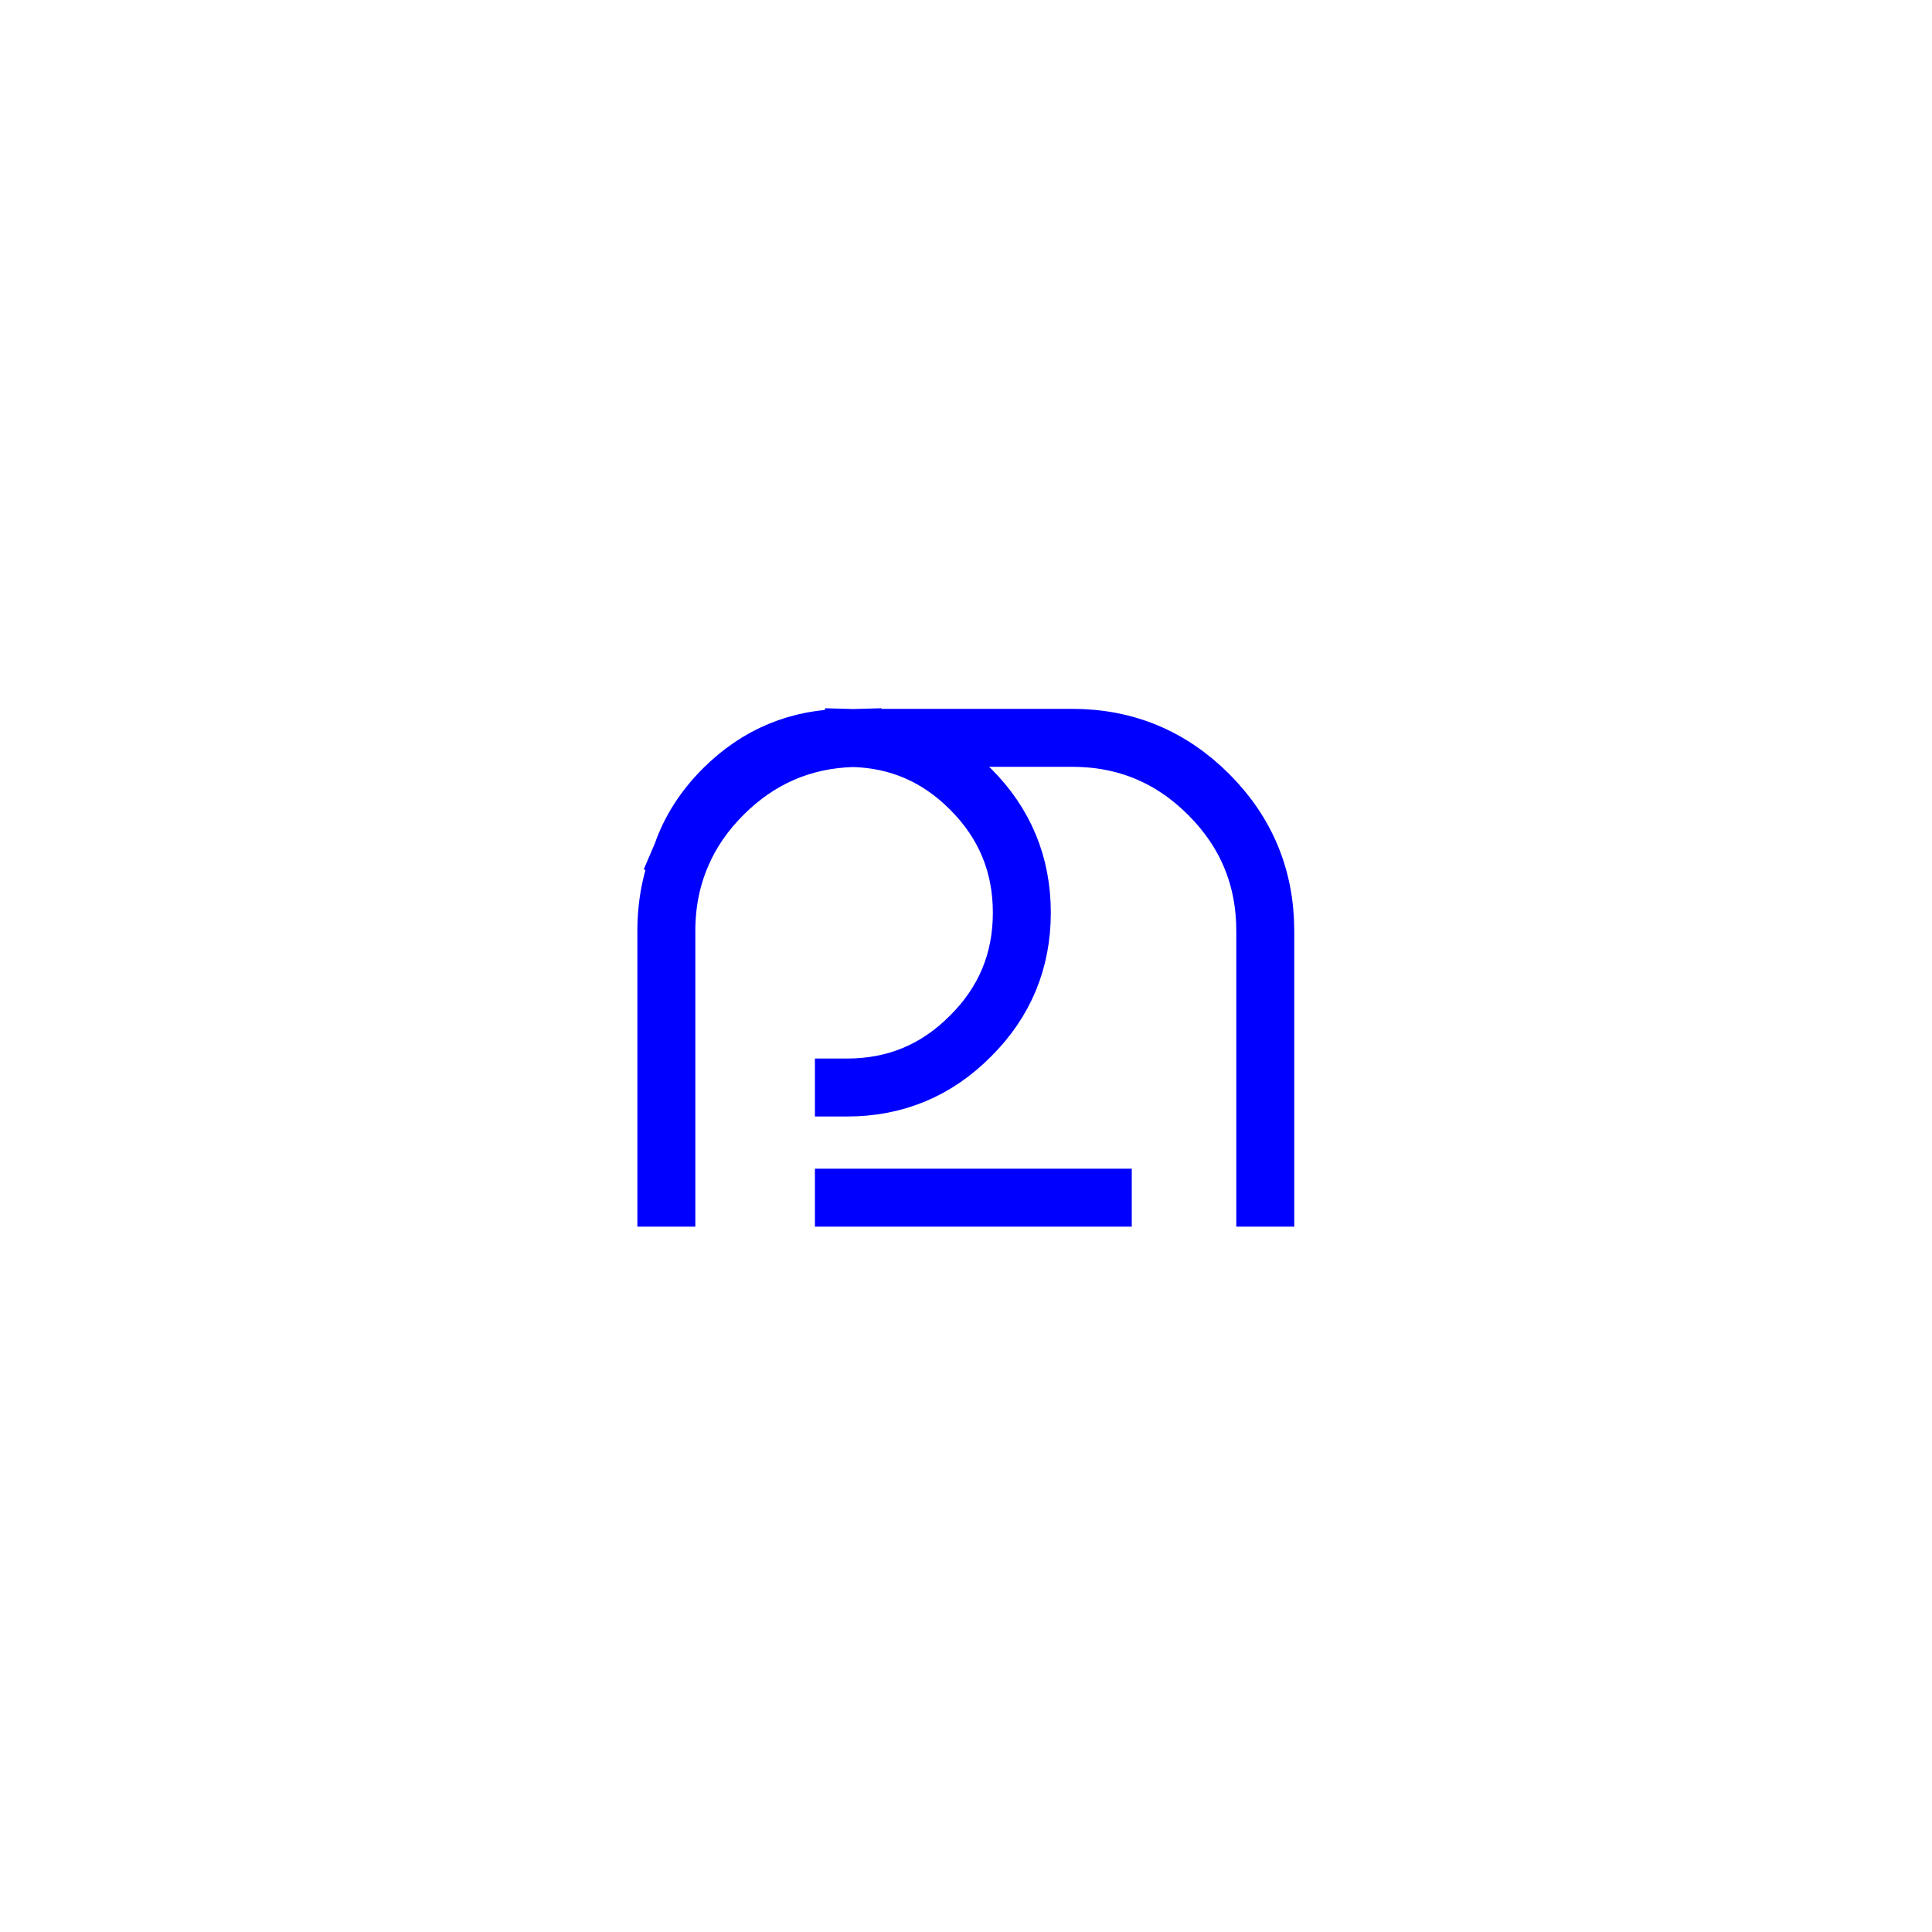 <svg xmlns="http://www.w3.org/2000/svg" version="1.1" xmlns:xlink="http://www.w3.org/1999/xlink"
     preserveAspectRatio="none" x="0px" y="0px" width="500px"
     height="500px" viewBox="0 0 500 500">
    <defs>


        <path id="Layer0_0_1_STROKES" stroke="blue" stroke-width="15" stroke-linejoin="miter" stroke-linecap="square"
              stroke-miterlimit="5" fill="none" d="
M 172.45 309.95
L 172.45 240.95
Q 172.45 230.2 176.45 221.05 179.65 211.75 187.2 204.2 200.45 190.95 219.2 190.95 220 190.95 220.8 191 221.6 190.95 222.45 190.95
L 277.45 190.95
Q 298.15 190.95 312.8 205.6 327.45 220.25 327.45 240.95
L 327.45 309.95
M 220.8 191
Q 238.5 191.5 251.15 204.2 264.45 217.45 264.45 236.2 264.45 254.95 251.15 268.15 237.95 281.45 219.2 281.45 219.05 281.45 218.4 281.45
M 176.45 221.05
Q 180.05 212.65 187.1 205.6 201.15 191.55 220.8 191
M 285.4 309.95
L 218.4 309.95"/>
    </defs>

    <g transform="matrix( 1, 0, 0, 1, 0,0) ">
        <use xlink:href="#Layer0_0_1_STROKES"/>
    </g>
</svg>
